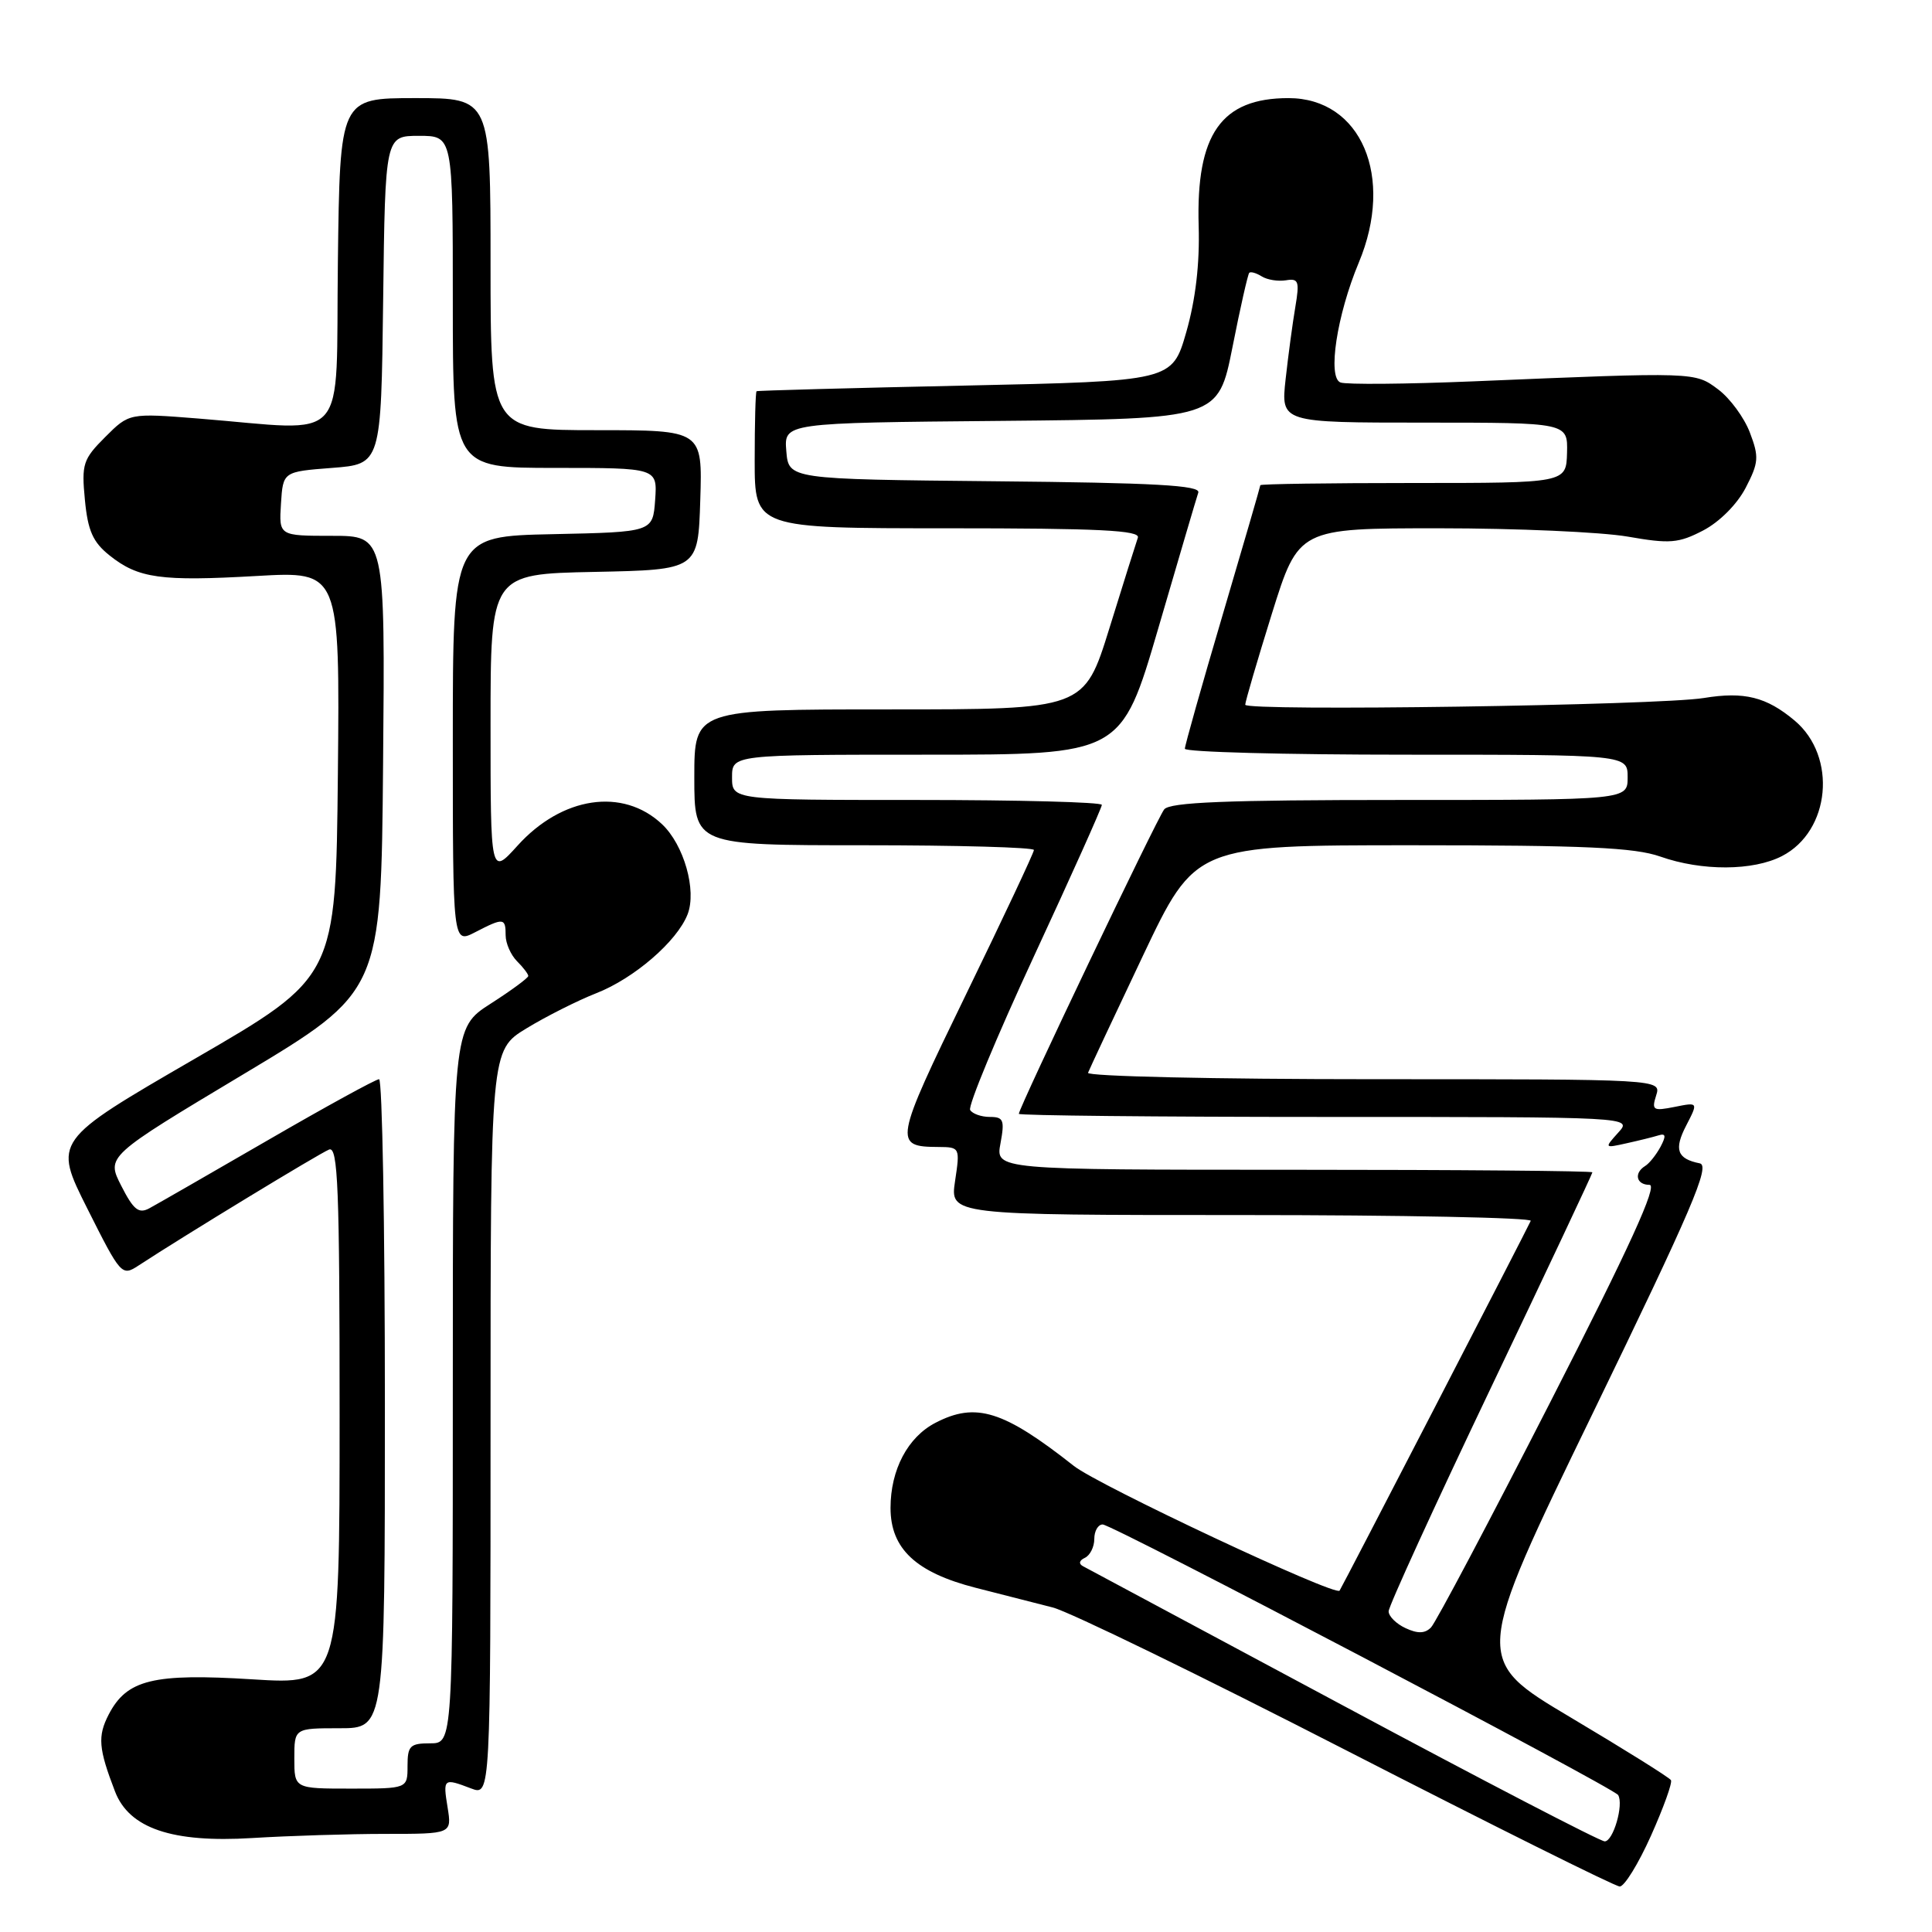 <?xml version="1.0" encoding="UTF-8" standalone="no"?>
<!DOCTYPE svg PUBLIC "-//W3C//DTD SVG 1.1//EN" "http://www.w3.org/Graphics/SVG/1.1/DTD/svg11.dtd" >
<svg xmlns="http://www.w3.org/2000/svg" xmlns:xlink="http://www.w3.org/1999/xlink" version="1.1" viewBox="0 0 256 256">
 <g >
 <path fill="currentColor"
d=" M 218.76 243.25 C 220.42 239.54 221.62 236.22 221.41 235.88 C 221.21 235.53 215.23 231.80 208.12 227.57 C 195.21 219.89 195.21 219.89 211.08 187.20 C 224.18 160.20 226.65 154.44 225.23 154.15 C 222.22 153.55 221.78 152.32 223.43 149.14 C 225.03 146.04 225.03 146.04 221.90 146.67 C 219.04 147.24 218.83 147.11 219.45 145.15 C 220.13 143.00 220.13 143.00 181.98 143.00 C 161.00 143.00 143.98 142.62 144.17 142.15 C 144.35 141.68 147.62 134.70 151.44 126.65 C 158.39 112.00 158.39 112.00 187.07 112.00 C 210.01 112.00 216.60 112.30 220.00 113.50 C 225.50 115.44 232.30 115.41 236.13 113.43 C 242.54 110.12 243.46 100.25 237.81 95.49 C 234.06 92.34 231.13 91.61 225.76 92.49 C 219.76 93.47 165.00 94.27 165.00 93.38 C 165.00 92.97 166.59 87.55 168.53 81.32 C 172.07 70.00 172.07 70.00 190.70 70.00 C 200.95 70.00 212.18 70.50 215.66 71.10 C 221.27 72.08 222.40 71.99 225.68 70.29 C 227.84 69.16 230.17 66.83 231.31 64.64 C 233.04 61.30 233.10 60.55 231.87 57.32 C 231.12 55.34 229.23 52.77 227.68 51.61 C 224.56 49.28 224.83 49.29 195.24 50.53 C 186.30 50.90 178.37 50.97 177.62 50.68 C 175.88 50.02 177.14 41.75 180.04 34.81 C 184.81 23.42 180.36 13.00 170.73 13.00 C 161.82 13.00 158.47 17.77 158.83 29.94 C 158.98 34.94 158.42 39.70 157.19 44.00 C 155.32 50.50 155.32 50.50 127.91 51.09 C 112.83 51.41 100.39 51.75 100.25 51.84 C 100.11 51.93 100.00 56.05 100.00 61.00 C 100.00 70.00 100.00 70.00 125.61 70.00 C 145.66 70.00 151.12 70.27 150.77 71.25 C 150.53 71.94 148.83 77.34 147.00 83.25 C 143.66 94.00 143.66 94.00 117.83 94.00 C 92.00 94.00 92.00 94.00 92.00 103.00 C 92.00 112.00 92.00 112.00 114.50 112.00 C 126.88 112.00 137.00 112.28 137.00 112.63 C 137.00 112.98 132.94 121.61 127.98 131.81 C 118.47 151.38 118.36 151.95 124.36 151.98 C 127.19 152.00 127.22 152.06 126.55 156.50 C 125.88 161.00 125.88 161.00 164.52 161.00 C 185.78 161.00 203.02 161.35 202.83 161.77 C 202.37 162.83 177.76 210.44 177.50 210.77 C 176.90 211.54 145.58 196.83 142.30 194.25 C 132.98 186.90 129.31 185.75 123.97 188.52 C 120.28 190.42 118.00 194.75 118.00 199.81 C 118.00 205.21 121.36 208.36 129.28 210.39 C 132.70 211.26 137.30 212.44 139.50 213.00 C 141.70 213.56 159.25 222.11 178.50 231.99 C 197.75 241.86 214.00 249.96 214.62 249.97 C 215.23 249.99 217.10 246.96 218.76 243.25 Z  M 51.09 243.00 C 59.87 243.00 59.87 243.00 59.31 239.50 C 58.68 235.64 58.76 235.58 62.43 236.98 C 65.00 237.95 65.00 237.95 65.00 188.56 C 65.00 139.17 65.00 139.17 69.75 136.27 C 72.36 134.68 76.53 132.58 79.00 131.61 C 84.02 129.65 89.72 124.73 91.11 121.15 C 92.34 117.98 90.63 111.94 87.71 109.20 C 82.53 104.33 74.46 105.53 68.57 112.06 C 65.00 116.01 65.00 116.01 65.00 96.03 C 65.00 76.06 65.00 76.06 78.75 75.78 C 92.50 75.50 92.50 75.50 92.79 66.25 C 93.08 57.00 93.08 57.00 79.04 57.00 C 65.00 57.00 65.00 57.00 65.00 35.00 C 65.00 13.00 65.00 13.00 55.02 13.00 C 45.04 13.00 45.04 13.00 44.77 34.75 C 44.46 59.44 46.57 57.08 26.31 55.46 C 17.12 54.73 17.12 54.73 13.94 57.91 C 11.00 60.85 10.79 61.48 11.25 66.24 C 11.64 70.33 12.31 71.84 14.52 73.60 C 18.33 76.64 21.29 77.05 34.02 76.32 C 45.03 75.69 45.03 75.69 44.77 102.58 C 44.50 129.47 44.50 129.47 25.78 140.31 C 7.06 151.16 7.06 151.16 11.58 160.16 C 16.02 169.00 16.14 169.14 18.37 167.68 C 24.32 163.78 42.37 152.80 43.61 152.32 C 44.78 151.87 45.00 157.37 45.00 187.51 C 45.00 223.24 45.00 223.24 33.45 222.52 C 20.29 221.70 16.80 222.55 14.40 227.19 C 12.92 230.06 13.05 231.69 15.24 237.38 C 17.12 242.27 22.81 244.20 33.40 243.55 C 38.30 243.25 46.26 243.00 51.09 243.00 Z  M 178.00 226.01 C 159.57 216.14 144.05 207.82 143.50 207.53 C 142.90 207.21 143.00 206.77 143.75 206.42 C 144.44 206.10 145.00 204.97 145.00 203.92 C 145.00 202.86 145.50 202.00 146.11 202.00 C 147.40 202.00 213.79 236.86 214.41 237.85 C 215.18 239.10 213.76 244.00 212.63 243.99 C 212.01 243.98 196.43 235.89 178.00 226.01 Z  M 186.25 215.74 C 185.01 215.17 184.00 214.16 184.00 213.51 C 184.00 212.85 190.07 199.57 197.50 184.00 C 204.93 168.43 211.00 155.53 211.00 155.34 C 211.00 155.15 193.20 155.00 171.45 155.00 C 131.91 155.00 131.91 155.00 132.57 151.50 C 133.14 148.42 132.97 148.00 131.17 148.00 C 130.04 148.00 128.86 147.59 128.55 147.08 C 128.24 146.58 132.04 137.42 136.99 126.74 C 141.95 116.05 146.00 107.01 146.00 106.65 C 146.00 106.29 134.97 106.00 121.50 106.00 C 97.00 106.00 97.00 106.00 97.00 103.00 C 97.00 100.00 97.00 100.00 122.79 100.00 C 148.58 100.00 148.58 100.00 153.48 83.25 C 156.17 74.04 158.55 65.94 158.78 65.27 C 159.11 64.31 153.00 63.97 131.85 63.77 C 104.50 63.50 104.50 63.50 104.19 59.77 C 103.88 56.03 103.88 56.03 132.65 55.77 C 161.42 55.50 161.42 55.50 163.31 46.00 C 164.34 40.77 165.35 36.34 165.53 36.15 C 165.72 35.96 166.46 36.17 167.18 36.62 C 167.91 37.08 169.35 37.31 170.40 37.14 C 172.07 36.86 172.21 37.27 171.64 40.66 C 171.28 42.77 170.70 47.09 170.35 50.25 C 169.72 56.00 169.72 56.00 188.73 56.00 C 207.74 56.00 207.74 56.00 207.64 60.00 C 207.53 64.00 207.53 64.00 187.27 64.00 C 176.12 64.00 167.00 64.13 167.00 64.29 C 167.00 64.44 164.75 72.19 162.00 81.50 C 159.25 90.81 157.00 98.78 157.00 99.21 C 157.00 99.65 170.20 100.00 186.33 100.00 C 215.67 100.00 215.67 100.00 215.67 103.00 C 215.67 106.00 215.67 106.00 185.46 106.00 C 162.48 106.00 155.01 106.30 154.26 107.25 C 153.29 108.49 135.00 146.79 135.00 147.59 C 135.00 147.81 153.29 148.00 175.65 148.00 C 216.31 148.00 216.31 148.00 214.43 150.07 C 212.57 152.14 212.57 152.15 215.53 151.49 C 217.16 151.13 219.07 150.66 219.77 150.44 C 220.73 150.14 220.79 150.52 220.02 151.97 C 219.45 153.02 218.54 154.17 217.99 154.50 C 216.46 155.45 216.82 157.00 218.57 157.00 C 219.69 157.00 215.94 165.22 205.44 185.75 C 197.36 201.56 190.24 215.01 189.62 215.64 C 188.82 216.46 187.86 216.49 186.25 215.74 Z  M 39.00 233.00 C 39.00 229.00 39.00 229.00 45.00 229.00 C 51.00 229.00 51.00 229.00 51.00 186.00 C 51.00 162.35 50.65 143.00 50.23 143.00 C 49.80 143.00 43.16 146.64 35.48 151.09 C 27.79 155.54 20.73 159.60 19.78 160.11 C 18.38 160.86 17.69 160.31 16.07 157.13 C 14.08 153.23 14.08 153.23 32.29 142.32 C 50.50 131.40 50.50 131.40 50.76 101.20 C 51.03 71.00 51.03 71.00 44.00 71.00 C 36.96 71.00 36.96 71.00 37.23 66.75 C 37.50 62.50 37.50 62.50 44.00 62.00 C 50.50 61.50 50.50 61.50 50.77 39.75 C 51.04 18.00 51.04 18.00 55.52 18.00 C 60.00 18.00 60.00 18.00 60.00 40.00 C 60.00 62.00 60.00 62.00 73.56 62.00 C 87.11 62.00 87.11 62.00 86.81 66.25 C 86.50 70.50 86.50 70.50 73.25 70.78 C 60.00 71.06 60.00 71.06 60.00 98.05 C 60.00 125.05 60.00 125.05 62.95 123.53 C 66.72 121.58 67.00 121.60 67.00 123.93 C 67.00 124.99 67.68 126.53 68.50 127.36 C 69.33 128.18 70.00 129.07 70.00 129.32 C 70.00 129.58 67.75 131.24 65.00 133.00 C 60.00 136.21 60.00 136.21 60.00 183.60 C 60.00 231.00 60.00 231.00 57.00 231.00 C 54.33 231.00 54.00 231.33 54.00 234.00 C 54.00 237.00 54.00 237.00 46.50 237.00 C 39.00 237.00 39.00 237.00 39.00 233.00 Z "/>
</g>
</svg>